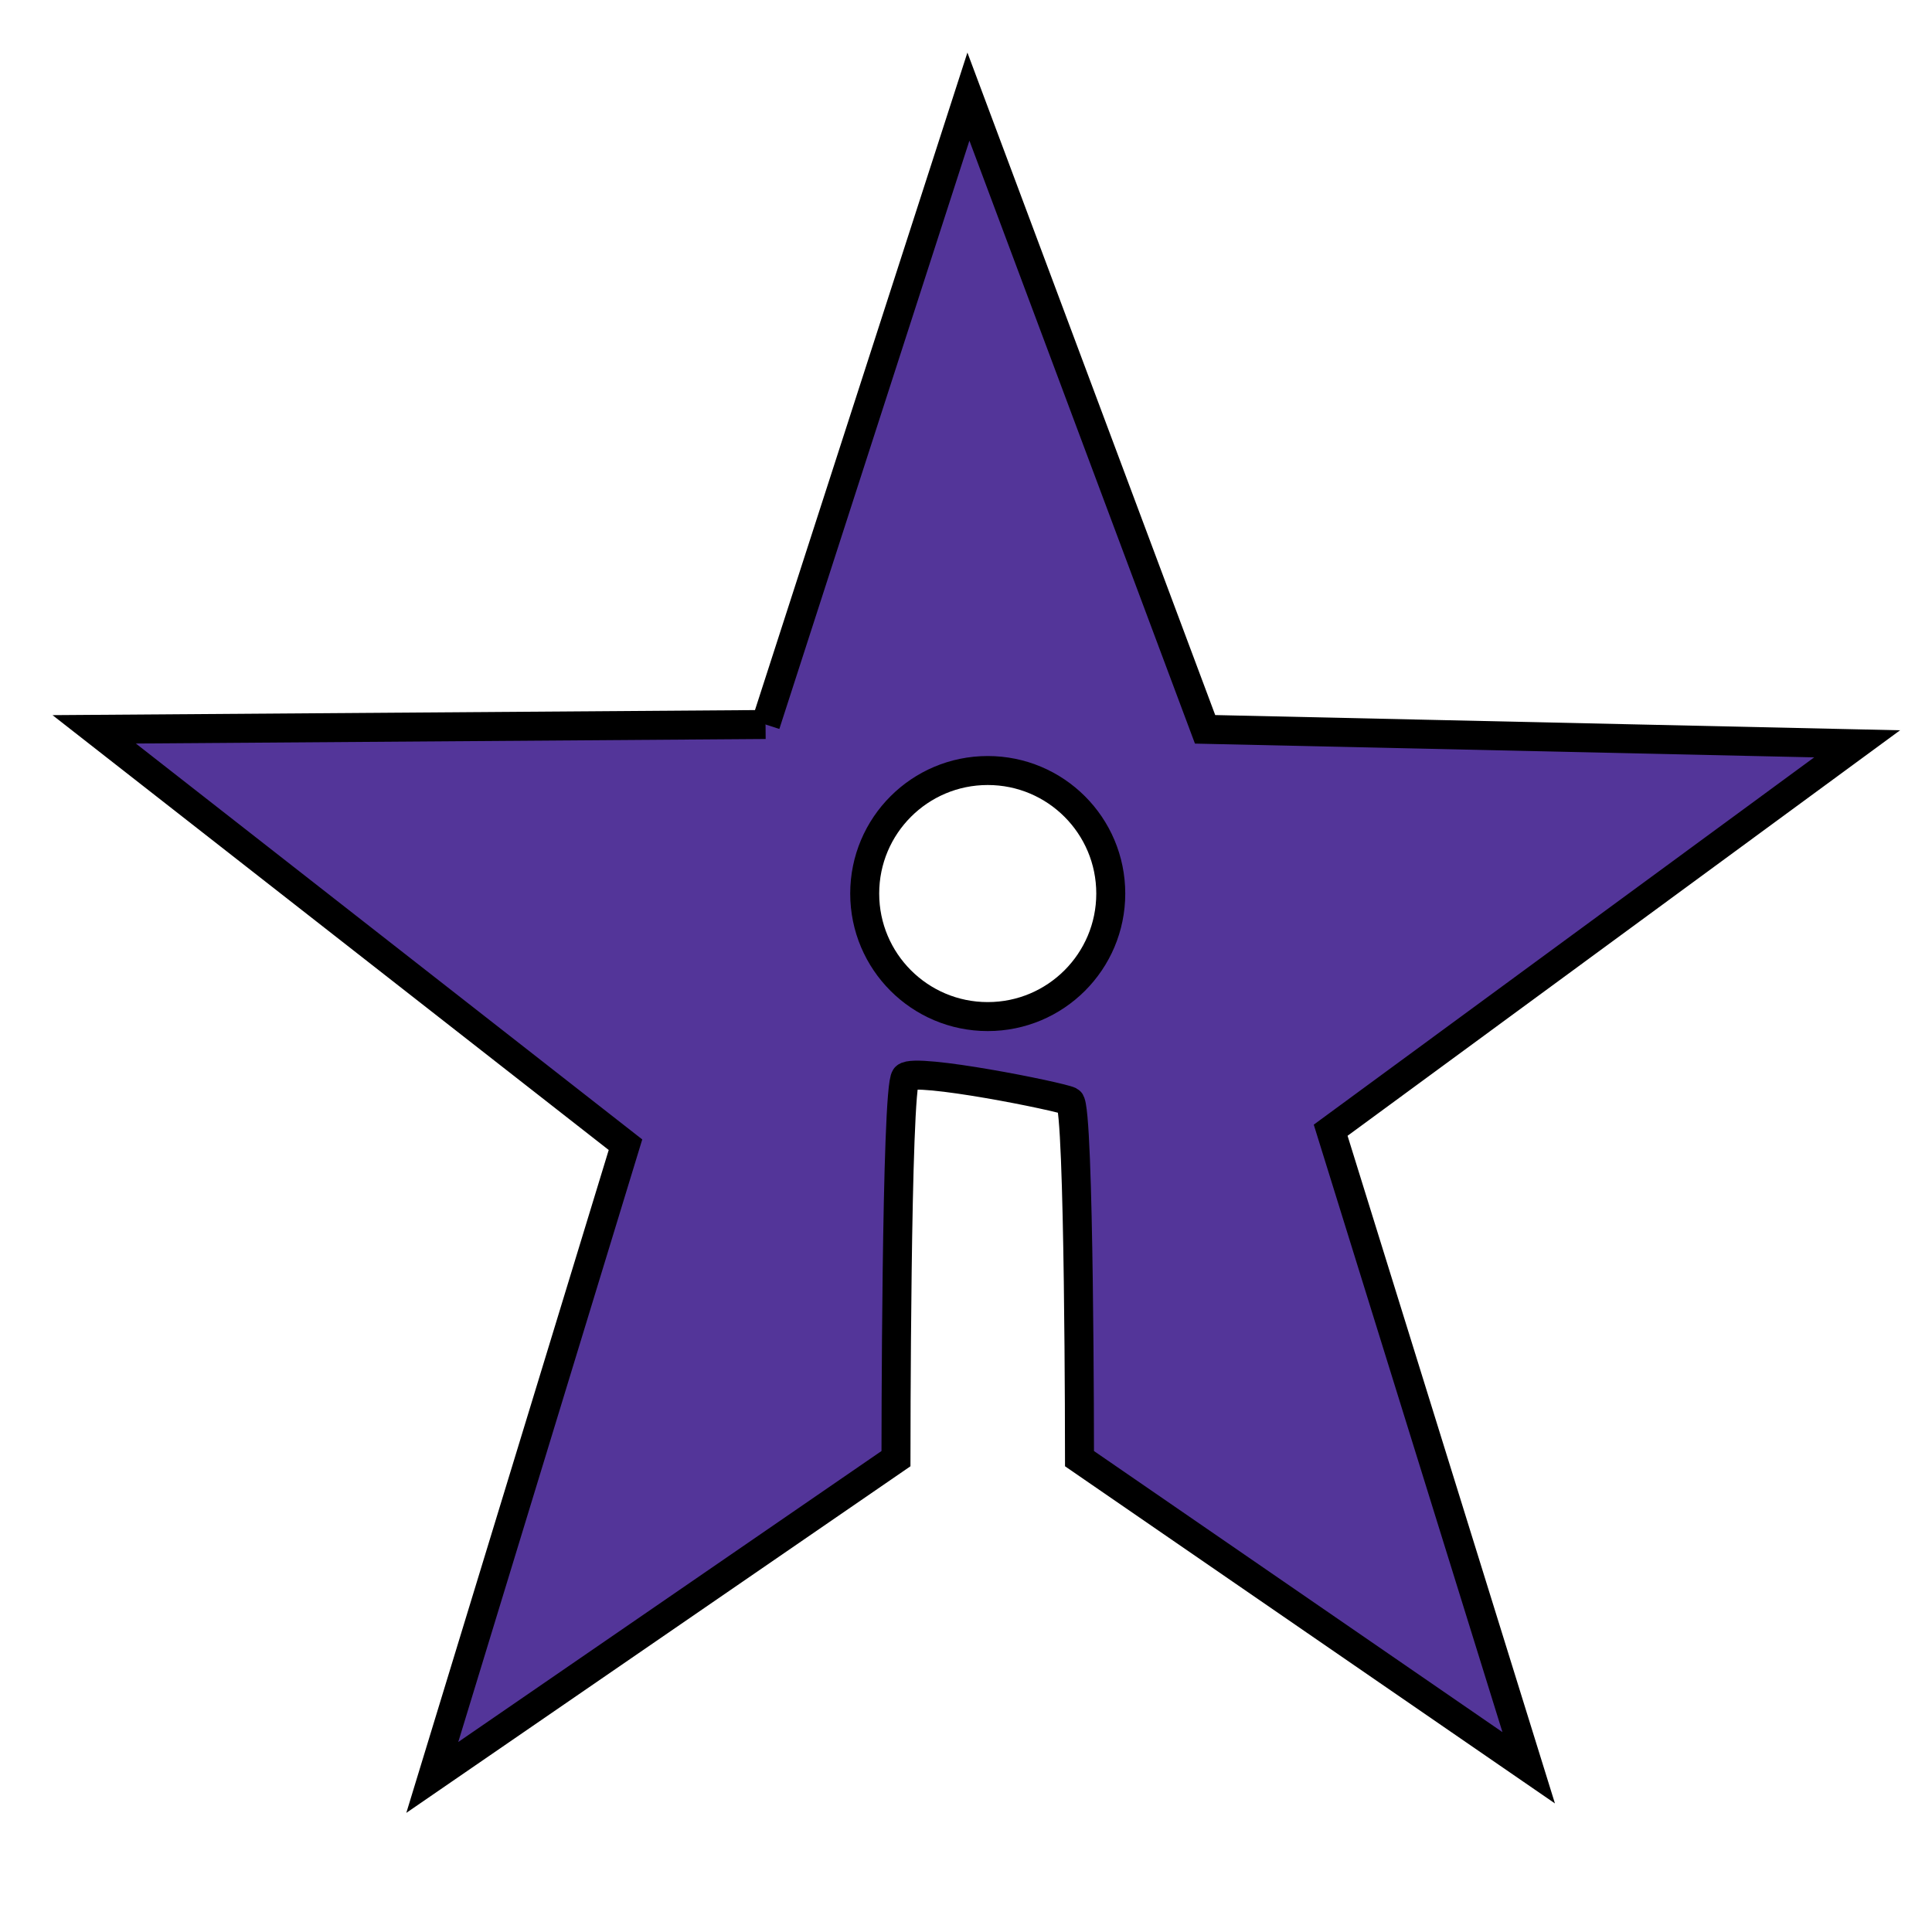 <svg width="400" height="400" xmlns="http://www.w3.org/2000/svg" xmlns:svg="http://www.w3.org/2000/svg">
 <!-- Created with SVG-edit - http://svg-edit.googlecode.com/ -->

 <g display="inline">
    <path fill="#533599" fill-rule="evenodd" stroke="#000" stroke-width="6" d="m158.5,150l42,-130c0,0 49,131 49,131c0,0 135,3 135,3c0,0 -109,80 -109,80c0,0 41,132 41,132c0,0 -93,-64 -93,-64c0,0 0,-73 -2,-74c-2,-1 -32,-7 -34,-5c-2,2 -2,79 -2,79c0,0 -96,66 -96,66c0,0 40,-131 40,-131c0,0 -110,-86 -110,-86c0,0 139,-1 139,-1

M179.028,185c0,-14.073 11.399,-25.472 25.472,-25.472c14.073,0 25.472,11.399 25.472,25.472c0,14.073 -11.399,25.472 -25.472,25.472c-14.073,0 -25.472,-11.399 -25.472,-25.472"/>
  </g>
</svg>
